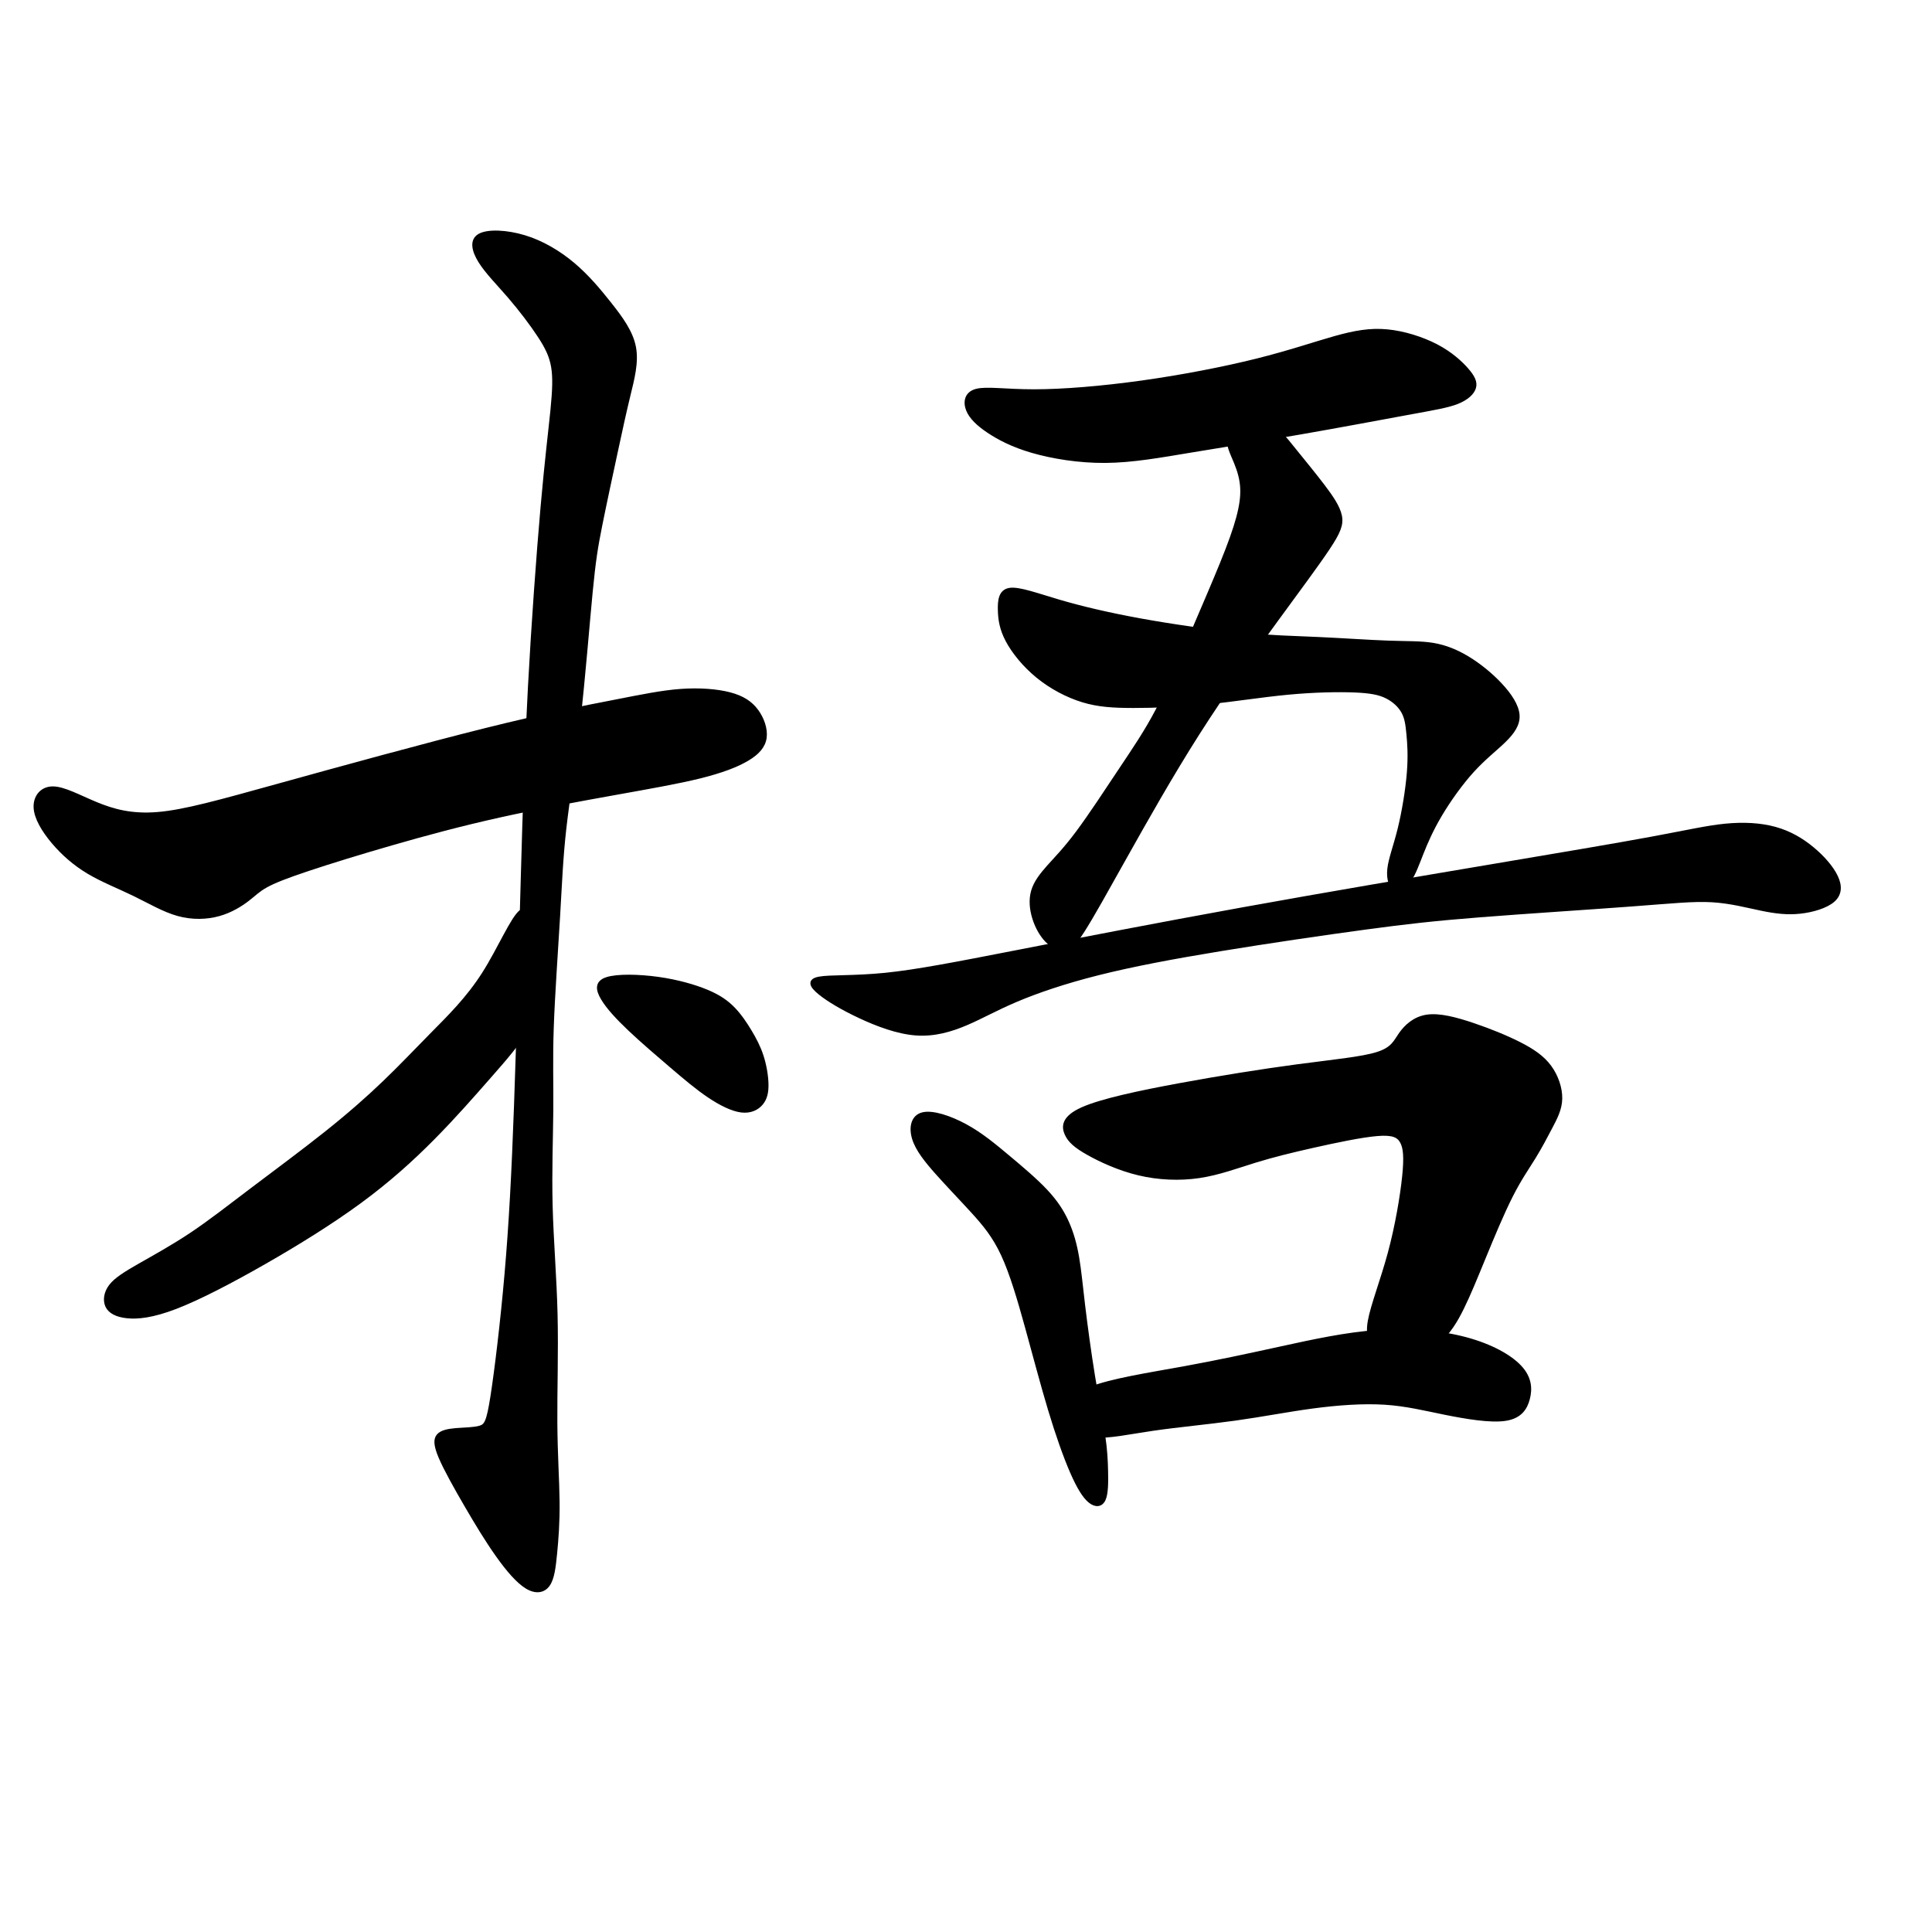 <?xml version="1.0" encoding="UTF-8" standalone="no"?>
<!-- Created with Inkscape (http://www.inkscape.org/) -->

<svg
   xmlns:dc="http://purl.org/dc/elements/1.1/"
   xmlns:cc="http://creativecommons.org/ns#"
   xmlns:rdf="http://www.w3.org/1999/02/22-rdf-syntax-ns#"
   xmlns:svg="http://www.w3.org/2000/svg"
   xmlns="http://www.w3.org/2000/svg"
   xmlns:sodipodi="http://sodipodi.sourceforge.net/DTD/sodipodi-0.dtd"
   xmlns:inkscape="http://www.inkscape.org/namespaces/inkscape"
   width="512"
   height="512"
   viewBox="0 0 135.467 135.467"
   version="1.1"
   id="svg8"
   inkscape:version="0.92.4 (5da689c313, 2019-01-14)"
   sodipodi:docname="U+68A7.svg">
  <defs
     id="defs2">
    <inkscape:path-effect
       effect="bspline"
       id="path-effect1166"
       is_visible="true"
       weight="33.333"
       steps="2"
       helper_size="0"
       apply_no_weight="true"
       apply_with_weight="true"
       only_selected="false" />
    <inkscape:path-effect
       effect="bspline"
       id="path-effect1162"
       is_visible="true"
       weight="33.333"
       steps="2"
       helper_size="0"
       apply_no_weight="true"
       apply_with_weight="true"
       only_selected="false" />
    <inkscape:path-effect
       effect="bspline"
       id="path-effect1158"
       is_visible="true"
       weight="33.333"
       steps="2"
       helper_size="0"
       apply_no_weight="true"
       apply_with_weight="true"
       only_selected="false" />
    <inkscape:path-effect
       effect="bspline"
       id="path-effect1154"
       is_visible="true"
       weight="33.333"
       steps="2"
       helper_size="0"
       apply_no_weight="true"
       apply_with_weight="true"
       only_selected="false" />
    <inkscape:path-effect
       effect="bspline"
       id="path-effect1150"
       is_visible="true"
       weight="33.333"
       steps="2"
       helper_size="0"
       apply_no_weight="true"
       apply_with_weight="true"
       only_selected="false" />
    <inkscape:path-effect
       effect="bspline"
       id="path-effect1146"
       is_visible="true"
       weight="33.333"
       steps="2"
       helper_size="0"
       apply_no_weight="true"
       apply_with_weight="true"
       only_selected="false" />
    <inkscape:path-effect
       effect="bspline"
       id="path-effect1142"
       is_visible="true"
       weight="33.333"
       steps="2"
       helper_size="0"
       apply_no_weight="true"
       apply_with_weight="true"
       only_selected="false" />
    <inkscape:path-effect
       effect="bspline"
       id="path-effect1138"
       is_visible="true"
       weight="33.333"
       steps="2"
       helper_size="0"
       apply_no_weight="true"
       apply_with_weight="true"
       only_selected="false" />
    <inkscape:path-effect
       effect="bspline"
       id="path-effect1134"
       is_visible="true"
       weight="33.333"
       steps="2"
       helper_size="0"
       apply_no_weight="true"
       apply_with_weight="true"
       only_selected="false" />
    <inkscape:path-effect
       effect="bspline"
       id="path-effect1130"
       is_visible="true"
       weight="33.333"
       steps="2"
       helper_size="0"
       apply_no_weight="true"
       apply_with_weight="true"
       only_selected="false" />
    <inkscape:path-effect
       effect="bspline"
       id="path-effect1126"
       is_visible="true"
       weight="33.333"
       steps="2"
       helper_size="0"
       apply_no_weight="true"
       apply_with_weight="true"
       only_selected="false" />
    <inkscape:path-effect
       effect="bspline"
       id="path-effect1122"
       is_visible="true"
       weight="33.333"
       steps="2"
       helper_size="0"
       apply_no_weight="true"
       apply_with_weight="true"
       only_selected="false" />
    <inkscape:path-effect
       effect="bspline"
       id="path-effect1096"
       is_visible="true"
       weight="33.333"
       steps="2"
       helper_size="0"
       apply_no_weight="true"
       apply_with_weight="true"
       only_selected="false" />
    <inkscape:path-effect
       effect="bspline"
       id="path-effect1092"
       is_visible="true"
       weight="33.333"
       steps="2"
       helper_size="0"
       apply_no_weight="true"
       apply_with_weight="true"
       only_selected="false" />
    <inkscape:path-effect
       effect="bspline"
       id="path-effect1088"
       is_visible="true"
       weight="33.333"
       steps="2"
       helper_size="0"
       apply_no_weight="true"
       apply_with_weight="true"
       only_selected="false" />
    <inkscape:path-effect
       effect="bspline"
       id="path-effect1084"
       is_visible="true"
       weight="33.333"
       steps="2"
       helper_size="0"
       apply_no_weight="true"
       apply_with_weight="true"
       only_selected="false" />
    <inkscape:path-effect
       effect="bspline"
       id="path-effect1080"
       is_visible="true"
       weight="33.333"
       steps="2"
       helper_size="0"
       apply_no_weight="true"
       apply_with_weight="true"
       only_selected="false" />
    <inkscape:path-effect
       effect="bspline"
       id="path-effect1076"
       is_visible="true"
       weight="33.333"
       steps="2"
       helper_size="0"
       apply_no_weight="true"
       apply_with_weight="true"
       only_selected="false" />
    <inkscape:path-effect
       effect="bspline"
       id="path-effect1072"
       is_visible="true"
       weight="33.333"
       steps="2"
       helper_size="0"
       apply_no_weight="true"
       apply_with_weight="true"
       only_selected="false" />
    <inkscape:path-effect
       effect="bspline"
       id="path-effect1068"
       is_visible="true"
       weight="33.333"
       steps="2"
       helper_size="0"
       apply_no_weight="true"
       apply_with_weight="true"
       only_selected="false" />
    <inkscape:path-effect
       effect="bspline"
       id="path-effect1064"
       is_visible="true"
       weight="33.333"
       steps="2"
       helper_size="0"
       apply_no_weight="true"
       apply_with_weight="true"
       only_selected="false" />
    <inkscape:path-effect
       effect="bspline"
       id="path-effect1049"
       is_visible="true"
       weight="33.333"
       steps="2"
       helper_size="0"
       apply_no_weight="true"
       apply_with_weight="true"
       only_selected="false" />
    <inkscape:path-effect
       effect="bspline"
       id="path-effect1045"
       is_visible="true"
       weight="33.333"
       steps="2"
       helper_size="0"
       apply_no_weight="true"
       apply_with_weight="true"
       only_selected="false" />
    <inkscape:path-effect
       effect="bspline"
       id="path-effect1041"
       is_visible="true"
       weight="33.333"
       steps="2"
       helper_size="0"
       apply_no_weight="true"
       apply_with_weight="true"
       only_selected="false" />
    <inkscape:path-effect
       effect="bspline"
       id="path-effect1037"
       is_visible="true"
       weight="33.333"
       steps="2"
       helper_size="0"
       apply_no_weight="true"
       apply_with_weight="true"
       only_selected="false" />
    <inkscape:path-effect
       effect="bspline"
       id="path-effect1033"
       is_visible="true"
       weight="33.333"
       steps="2"
       helper_size="0"
       apply_no_weight="true"
       apply_with_weight="true"
       only_selected="false" />
    <inkscape:path-effect
       effect="bspline"
       id="path-effect1029"
       is_visible="true"
       weight="33.333"
       steps="2"
       helper_size="0"
       apply_no_weight="true"
       apply_with_weight="true"
       only_selected="false" />
    <inkscape:path-effect
       effect="bspline"
       id="path-effect1025"
       is_visible="true"
       weight="33.333"
       steps="2"
       helper_size="0"
       apply_no_weight="true"
       apply_with_weight="true"
       only_selected="false" />
    <inkscape:path-effect
       effect="bspline"
       id="path-effect1021"
       is_visible="true"
       weight="33.333"
       steps="2"
       helper_size="0"
       apply_no_weight="true"
       apply_with_weight="true"
       only_selected="false" />
    <inkscape:path-effect
       effect="bspline"
       id="path-effect1017"
       is_visible="true"
       weight="33.333"
       steps="2"
       helper_size="0"
       apply_no_weight="true"
       apply_with_weight="true"
       only_selected="false" />
    <inkscape:path-effect
       effect="bspline"
       id="path-effect1009"
       is_visible="true"
       weight="33.333"
       steps="2"
       helper_size="0"
       apply_no_weight="true"
       apply_with_weight="true"
       only_selected="false" />
    <inkscape:path-effect
       effect="bspline"
       id="path-effect1005"
       is_visible="true"
       weight="33.333"
       steps="2"
       helper_size="0"
       apply_no_weight="true"
       apply_with_weight="true"
       only_selected="false" />
    <inkscape:path-effect
       effect="bspline"
       id="path-effect990"
       is_visible="true"
       weight="33.333"
       steps="2"
       helper_size="0"
       apply_no_weight="true"
       apply_with_weight="true"
       only_selected="false" />
    <inkscape:path-effect
       effect="bspline"
       id="path-effect986"
       is_visible="true"
       weight="33.333"
       steps="2"
       helper_size="0"
       apply_no_weight="true"
       apply_with_weight="true"
       only_selected="false" />
    <inkscape:path-effect
       effect="bspline"
       id="path-effect982"
       is_visible="true"
       weight="33.333"
       steps="2"
       helper_size="0"
       apply_no_weight="true"
       apply_with_weight="true"
       only_selected="false" />
    <inkscape:path-effect
       effect="bspline"
       id="path-effect978"
       is_visible="true"
       weight="33.333"
       steps="2"
       helper_size="0"
       apply_no_weight="true"
       apply_with_weight="true"
       only_selected="false" />
    <inkscape:path-effect
       effect="bspline"
       id="path-effect972"
       is_visible="true"
       weight="33.333"
       steps="2"
       helper_size="0"
       apply_no_weight="true"
       apply_with_weight="true"
       only_selected="false" />
    <inkscape:path-effect
       effect="bspline"
       id="path-effect968"
       is_visible="true"
       weight="33.333"
       steps="2"
       helper_size="0"
       apply_no_weight="true"
       apply_with_weight="true"
       only_selected="false" />
    <inkscape:path-effect
       effect="bspline"
       id="path-effect964"
       is_visible="true"
       weight="33.333"
       steps="2"
       helper_size="0"
       apply_no_weight="true"
       apply_with_weight="true"
       only_selected="false" />
    <inkscape:path-effect
       effect="bspline"
       id="path-effect960"
       is_visible="true"
       weight="33.333"
       steps="2"
       helper_size="0"
       apply_no_weight="true"
       apply_with_weight="true"
       only_selected="false" />
    <inkscape:path-effect
       effect="bspline"
       id="path-effect956"
       is_visible="true"
       weight="33.333"
       steps="2"
       helper_size="0"
       apply_no_weight="true"
       apply_with_weight="true"
       only_selected="false" />
    <inkscape:path-effect
       effect="bspline"
       id="path-effect952"
       is_visible="true"
       weight="33.333"
       steps="2"
       helper_size="0"
       apply_no_weight="true"
       apply_with_weight="true"
       only_selected="false" />
    <inkscape:path-effect
       effect="bspline"
       id="path-effect948"
       is_visible="true"
       weight="33.333"
       steps="2"
       helper_size="0"
       apply_no_weight="true"
       apply_with_weight="true"
       only_selected="false" />
    <inkscape:path-effect
       effect="bspline"
       id="path-effect944"
       is_visible="true"
       weight="33.333"
       steps="2"
       helper_size="0"
       apply_no_weight="true"
       apply_with_weight="true"
       only_selected="false" />
    <inkscape:path-effect
       effect="bspline"
       id="path-effect929"
       is_visible="true"
       weight="33.333"
       steps="2"
       helper_size="0"
       apply_no_weight="true"
       apply_with_weight="true"
       only_selected="false" />
    <inkscape:path-effect
       effect="bspline"
       id="path-effect925"
       is_visible="true"
       weight="33.333"
       steps="2"
       helper_size="0"
       apply_no_weight="true"
       apply_with_weight="true"
       only_selected="false" />
    <inkscape:path-effect
       effect="bspline"
       id="path-effect921"
       is_visible="true"
       weight="33.333"
       steps="2"
       helper_size="0"
       apply_no_weight="true"
       apply_with_weight="true"
       only_selected="false" />
    <inkscape:path-effect
       effect="bspline"
       id="path-effect917"
       is_visible="true"
       weight="33.333"
       steps="2"
       helper_size="0"
       apply_no_weight="true"
       apply_with_weight="true"
       only_selected="false" />
    <inkscape:path-effect
       effect="bspline"
       id="path-effect913"
       is_visible="true"
       weight="33.333"
       steps="2"
       helper_size="0"
       apply_no_weight="true"
       apply_with_weight="true"
       only_selected="false" />
    <inkscape:path-effect
       effect="bspline"
       id="path-effect909"
       is_visible="true"
       weight="33.333"
       steps="2"
       helper_size="0"
       apply_no_weight="true"
       apply_with_weight="true"
       only_selected="false" />
    <inkscape:path-effect
       effect="bspline"
       id="path-effect905"
       is_visible="true"
       weight="33.333"
       steps="2"
       helper_size="0"
       apply_no_weight="true"
       apply_with_weight="true"
       only_selected="false" />
    <inkscape:path-effect
       effect="bspline"
       id="path-effect901"
       is_visible="true"
       weight="33.333"
       steps="2"
       helper_size="0"
       apply_no_weight="true"
       apply_with_weight="true"
       only_selected="false" />
    <inkscape:path-effect
       effect="bspline"
       id="path-effect897"
       is_visible="true"
       weight="33.333"
       steps="2"
       helper_size="0"
       apply_no_weight="true"
       apply_with_weight="true"
       only_selected="false" />
    <inkscape:path-effect
       effect="bspline"
       id="path-effect893"
       is_visible="true"
       weight="33.333"
       steps="2"
       helper_size="0"
       apply_no_weight="true"
       apply_with_weight="true"
       only_selected="false" />
    <inkscape:path-effect
       effect="bspline"
       id="path-effect889"
       is_visible="true"
       weight="33.333"
       steps="2"
       helper_size="0"
       apply_no_weight="true"
       apply_with_weight="true"
       only_selected="false" />
    <inkscape:path-effect
       effect="bspline"
       id="path-effect885"
       is_visible="true"
       weight="33.333"
       steps="2"
       helper_size="0"
       apply_no_weight="true"
       apply_with_weight="true"
       only_selected="false" />
    <inkscape:path-effect
       effect="bspline"
       id="path-effect881"
       is_visible="true"
       weight="33.333"
       steps="2"
       helper_size="0"
       apply_no_weight="true"
       apply_with_weight="true"
       only_selected="false" />
    <inkscape:path-effect
       effect="bspline"
       id="path-effect877"
       is_visible="true"
       weight="33.333"
       steps="2"
       helper_size="0"
       apply_no_weight="true"
       apply_with_weight="true"
       only_selected="false" />
    <inkscape:path-effect
       effect="bspline"
       id="path-effect873"
       is_visible="true"
       weight="33.333"
       steps="2"
       helper_size="0"
       apply_no_weight="true"
       apply_with_weight="true"
       only_selected="false" />
    <inkscape:path-effect
       effect="bspline"
       id="path-effect858"
       is_visible="true"
       weight="33.333"
       steps="2"
       helper_size="0"
       apply_no_weight="true"
       apply_with_weight="true"
       only_selected="false" />
    <inkscape:path-effect
       effect="bspline"
       id="path-effect854"
       is_visible="true"
       weight="33.333"
       steps="2"
       helper_size="0"
       apply_no_weight="true"
       apply_with_weight="true"
       only_selected="false" />
    <inkscape:path-effect
       effect="bspline"
       id="path-effect850"
       is_visible="true"
       weight="33.333"
       steps="2"
       helper_size="0"
       apply_no_weight="true"
       apply_with_weight="true"
       only_selected="false" />
    <inkscape:path-effect
       effect="bspline"
       id="path-effect846"
       is_visible="true"
       weight="33.333"
       steps="2"
       helper_size="0"
       apply_no_weight="true"
       apply_with_weight="true"
       only_selected="false" />
    <inkscape:path-effect
       effect="bspline"
       id="path-effect842"
       is_visible="true"
       weight="33.333"
       steps="2"
       helper_size="0"
       apply_no_weight="true"
       apply_with_weight="true"
       only_selected="false" />
    <inkscape:path-effect
       effect="bspline"
       id="path-effect838"
       is_visible="true"
       weight="33.333"
       steps="2"
       helper_size="0"
       apply_no_weight="true"
       apply_with_weight="true"
       only_selected="false" />
    <inkscape:path-effect
       effect="bspline"
       id="path-effect834"
       is_visible="true"
       weight="33.333"
       steps="2"
       helper_size="0"
       apply_no_weight="true"
       apply_with_weight="true"
       only_selected="false" />
    <inkscape:path-effect
       effect="bspline"
       id="path-effect830"
       is_visible="true"
       weight="33.333"
       steps="2"
       helper_size="0"
       apply_no_weight="true"
       apply_with_weight="true"
       only_selected="false" />
  </defs>
  <sodipodi:namedview
     id="base"
     pagecolor="#ffffff"
     bordercolor="#666666"
     borderopacity="1.0"
     inkscape:pageopacity="0.0"
     inkscape:pageshadow="2"
     inkscape:zoom="1.979899"
     inkscape:cx="219.80679"
     inkscape:cy="270.2341"
     inkscape:document-units="px"
     inkscape:current-layer="layer1"
     showgrid="false"
     units="px"
     inkscape:window-width="1920"
     inkscape:window-height="1001"
     inkscape:window-x="-9"
     inkscape:window-y="-9"
     inkscape:window-maximized="1">
    <inkscape:grid
       type="xygrid"
       id="grid826" />
  </sodipodi:namedview>
  <g
     inkscape:label="圖層 1"
     inkscape:groupmode="layer"
     id="layer1"
     transform="translate(0,-161.533)">
    <path
       style="fill:#000000;stroke:#000000;stroke-width:0.265px;stroke-linecap:butt;stroke-linejoin:miter;stroke-opacity:1;fill-opacity:1"
       d="M 3.701,216.806 C 4.473,216.806 5.544,217.405 6.725,217.893 7.906,218.381 9.198,218.759 11.072,218.601 12.946,218.444 15.403,217.751 19.607,216.586 23.812,215.42 29.766,213.782 34.065,212.711 38.365,211.64 41.011,211.136 43.027,210.743 45.042,210.349 46.428,210.065 47.735,209.971 49.042,209.877 50.271,209.971 51.169,210.207 52.066,210.443 52.633,210.821 53.043,211.373 53.452,211.924 53.704,212.648 53.625,213.247 53.547,213.845 53.137,214.317 52.397,214.759 51.656,215.2 50.586,215.609 49.058,215.987 47.53,216.365 45.546,216.712 43.089,217.153 40.632,217.594 37.703,218.129 35.01,218.727 32.317,219.326 29.86,219.987 27.561,220.649 25.261,221.31 23.12,221.972 21.608,222.476 20.096,222.98 19.214,223.326 18.647,223.641 18.08,223.956 17.828,224.239 17.355,224.602 16.883,224.964 16.19,225.405 15.34,225.641 14.489,225.878 13.481,225.909 12.485,225.632 11.488,225.356 10.457,224.744 9.386,224.224 8.316,223.704 7.182,223.263 6.205,222.68 5.229,222.098 4.41,221.373 3.732,220.57 3.055,219.767 2.52,218.885 2.488,218.145 2.457,217.404 2.93,216.806 3.701,216.806 Z"
       id="path1124"
       inkscape:connector-curvature="0"
       inkscape:path-effect="#path-effect1126"
       inkscape:original-d="M 3.4017856,216.20761 C 4.4729826,216.80581 5.5439151,217.40427 6.614583,218.003 7.9061589,218.38068 9.1976848,218.75869 10.488839,219.13693 12.945621,218.4438 15.402794,217.75075 17.859374,217.05806 23.812002,215.42011 29.765888,213.782 35.718748,212.14437 38.364706,211.64016 41.010679,211.13617 43.656248,210.63247 45.042265,210.34875 46.428338,210.06524 47.813987,209.78202 49.042402,209.87623 50.271095,209.97074 51.499254,210.0655 52.06637,210.44314 52.633446,210.82119 53.200147,211.19943 53.452368,211.92354 53.704379,212.64807 53.956098,213.37279 53.546801,213.8451 53.137414,214.31747 52.727675,214.7902 51.656369,215.19966 50.586077,215.60889 49.514879,216.01862 47.530176,216.36494 45.546394,216.71132 43.561755,217.05806 40.632259,217.59334 37.703388,218.12873 34.773807,218.66446 32.316974,219.32572 29.860381,219.98711 27.403273,220.64883 25.261399,221.31011 23.119807,221.97148 20.977677,222.63321 20.095868,222.97947 19.214053,223.3259 18.331844,223.67264 18.080034,223.95596 17.828141,224.23934 17.575892,224.52309 16.882518,224.96423 16.190244,225.40477 15.497023,225.84601 14.488903,225.87725 13.481415,225.90874 12.473214,225.9405 11.496776,225.34161 10.457605,224.74331 9.4494044,224.14511 8.3156508,223.70384 7.1818118,223.2629 6.0476188,222.8222 5.2288334,222.09739 4.4099867,221.37302 3.5907737,220.64883 3.0555608,219.76661 2.5201057,218.88468 1.9843749,218.003 2.457069,217.40432 2.92958,216.80581 3.4017856,216.20761 Z" />
    <path
       style="fill:#000000;stroke:#000000;stroke-width:0.265px;stroke-linecap:butt;stroke-linejoin:miter;stroke-opacity:1;fill-opacity:1"
       d="M 33.624,178.048 C 34.207,177.717 35.53,177.78 36.767,178.154 38.004,178.528 39.184,179.229 40.176,180.064 41.168,180.898 41.987,181.875 42.759,182.851 43.53,183.828 44.255,184.804 44.459,185.875 44.664,186.946 44.349,188.111 44.066,189.277 43.782,190.442 43.53,191.607 43.184,193.214 42.837,194.821 42.396,196.868 42.097,198.364 41.798,199.86 41.64,200.805 41.42,203.089 41.199,205.373 40.916,208.994 40.569,212.034 40.223,215.074 39.814,217.53 39.577,219.625 39.341,221.72 39.278,223.452 39.136,225.846 38.995,228.24 38.774,231.295 38.695,233.594 38.617,235.894 38.68,237.437 38.664,239.374 38.648,241.312 38.554,243.642 38.617,246.083 38.68,248.525 38.9,251.076 38.963,253.706 39.026,256.336 38.932,259.045 38.947,261.298 38.963,263.551 39.089,265.344 39.105,266.825 39.121,268.305 39.026,269.47 38.932,270.447 38.837,271.424 38.743,272.211 38.428,272.652 38.113,273.093 37.577,273.187 36.947,272.809 36.317,272.431 35.593,271.581 34.868,270.557 34.144,269.534 33.419,268.337 32.695,267.093 31.97,265.848 31.246,264.557 30.884,263.706 30.522,262.856 30.522,262.446 30.742,262.195 30.963,261.943 31.404,261.848 31.971,261.801 32.537,261.754 33.231,261.754 33.656,261.628 34.081,261.502 34.239,261.249 34.522,259.44 34.805,257.631 35.215,254.257 35.514,250.808 35.813,247.359 36.002,243.831 36.175,239.028 36.349,234.225 36.506,228.145 36.648,223.105 36.79,218.066 36.916,214.065 37.152,209.672 37.388,205.278 37.735,200.49 38.034,197.104 38.333,193.718 38.585,191.733 38.727,190.3 38.869,188.867 38.9,187.985 38.774,187.245 38.648,186.505 38.365,185.906 37.829,185.088 37.294,184.269 36.506,183.229 35.719,182.316 34.931,181.402 34.144,180.615 33.671,179.859 33.199,179.103 33.041,178.378 33.624,178.048 Z"
       id="path1128"
       inkscape:connector-curvature="0"
       inkscape:path-effect="#path-effect1130"
       inkscape:original-d="M 32.883926,177.65404 C 34.207107,177.71677 35.530024,177.77977 36.852676,177.84303 38.018147,178.5041 39.183795,179.22868 40.348956,179.9219 41.168114,180.89801 41.987119,181.87451 42.8058,182.85122 43.530539,183.82741 44.254976,184.80383 44.979164,185.78053 44.664435,186.94575 44.349469,188.11112 44.034224,189.27681 43.782436,190.44229 43.53052,191.6074 43.278272,192.77309 42.837447,194.82074 42.396593,196.86757 41.955355,198.9152 41.798106,199.86002 41.640639,200.80482 41.482884,201.75002 41.199578,205.37318 40.916186,208.9943 40.632439,212.61684 40.223197,215.07361 39.813755,217.53027 39.404015,219.98737 39.341277,221.71971 39.278288,223.45189 39.215029,225.18455 38.994771,228.24007 38.77432,231.2949 38.553571,234.35047 38.616835,235.89375 38.679827,237.43701 38.742557,238.98068 38.648313,241.31165 38.553835,243.64212 38.459075,245.97324 38.679851,248.52461 38.900312,251.07565 39.120533,253.62725 39.026296,256.33607 38.931811,259.04465 38.83705,261.75374 38.994822,263.54904 39.089302,265.34425 39.215029,267.1399 39.120784,268.30522 39.026304,269.47049 38.931546,270.63618 38.837294,271.42356 38.742822,272.21082 38.648064,272.99853 38.112664,273.0928 37.577396,273.18726 37.041665,273.28201 36.317066,272.43082 35.593021,271.58086 34.868301,270.73068 34.144131,269.53352 33.419657,268.33656 32.694939,267.1399 31.970796,265.8483 31.246295,264.5568 30.521575,263.26565 30.52184,262.85594 30.52184,262.44643 30.521575,262.03722 30.962527,261.94253 31.403786,261.84797 31.844492,261.75374 32.537232,261.75348 33.23067,261.75348 33.923363,261.75374 34.081057,261.50159 34.238606,261.24951 34.395832,260.99779 34.805068,257.63137 35.215045,254.25695 35.624255,250.88693 35.81349,247.35919 36.002495,243.83111 36.191217,240.3036 36.348962,234.22469 36.506463,228.14509 36.663689,222.06624 36.78994,218.06591 36.915937,214.06548 37.041665,210.0655 37.388383,205.27786 37.734886,200.48984 38.081099,195.70241 38.333334,193.71788 38.585331,191.73339 38.83705,189.74928 38.868808,188.8672 38.900312,187.98513 38.931546,187.10345 38.648416,186.50491 38.364846,185.90626 38.081099,185.30806 37.294064,184.26856 36.506463,183.22893 35.718748,182.18976 34.931594,181.40207 34.144112,180.61459 33.356398,179.82741 33.199172,179.10269 33.041681,178.37823 32.883926,177.65404 Z" />
    <path
       style="fill:#000000;stroke:#000000;stroke-width:0.265px;stroke-linecap:butt;stroke-linejoin:miter;stroke-opacity:1;fill-opacity:1"
       d="M 36.553,225.436 C 35.939,225.877 35.026,228.082 33.908,229.83 32.79,231.579 31.467,232.87 30.301,234.051 29.136,235.232 28.128,236.303 26.962,237.421 25.797,238.54 24.474,239.705 22.852,240.996 21.23,242.288 19.309,243.705 17.686,244.934 16.064,246.162 14.741,247.201 13.418,248.083 12.095,248.966 10.773,249.69 9.792,250.25 8.811,250.81 8.127,251.233 7.764,251.706 7.402,252.178 7.339,252.714 7.516,253.101 7.694,253.488 8.158,253.753 8.898,253.832 9.638,253.911 10.678,253.816 12.316,253.186 13.953,252.556 16.19,251.391 18.505,250.068 20.82,248.745 23.214,247.264 25.23,245.784 27.246,244.304 28.884,242.823 30.364,241.327 31.845,239.831 33.168,238.319 34.301,237.028 35.435,235.736 36.38,234.665 36.963,233.594 37.546,232.524 37.766,231.452 37.845,230.46 37.924,229.468 37.861,228.555 37.672,227.437 37.483,226.319 37.168,224.995 36.553,225.436 Z"
       id="path1132"
       inkscape:connector-curvature="0"
       inkscape:path-effect="#path-effect1134"
       inkscape:original-d="M 36.852676,223.67264 C 35.939498,225.87724 35.026056,228.0821 34.112349,230.28722 32.789507,231.57857 31.46678,232.8698 30.143599,234.16148 29.135725,235.23237 28.12799,236.30308 27.11979,237.37428 25.796802,238.53974 24.474222,239.70487 23.15104,240.87056 21.229519,242.288 19.308547,243.70512 17.386904,245.12279 16.064047,246.16212 14.741335,247.20139 13.418154,248.24109 12.09521,248.96544 10.772586,249.68974 9.4494044,250.41446 8.8195585,250.82376 8.1267523,251.23314 7.4650295,251.64288 7.4022684,252.17833 7.3393018,252.71355 7.2760413,253.24928 7.6860031,253.50114 8.1582502,253.75298 8.5989579,254.00523 9.6384555,253.91049 10.678091,253.81598 11.717261,253.72175 13.953269,252.55638 16.190244,251.39063 18.426338,250.22547 20.820113,248.74501 23.214301,247.26439 25.607886,245.78425 27.245835,244.30377 28.883945,242.82317 30.521575,241.34303 31.844534,239.83112 33.167673,238.31896 34.490325,236.80731 35.435356,235.73632 36.380471,234.66518 37.325147,233.59452 37.545839,232.5236 37.766385,231.45239 37.986606,230.38172 37.923891,229.46827 37.860878,228.55457 37.797616,227.64139 37.482987,226.31856 37.167921,224.99529 36.852676,223.67264 Z" />
    <path
       style="fill:#000000;stroke:#000000;stroke-width:0.265px;stroke-linecap:butt;stroke-linejoin:miter;stroke-opacity:1;fill-opacity:1"
       d="M 42.554,230.177 C 43.279,229.941 44.79,229.972 46.145,230.161 47.499,230.35 48.696,230.697 49.552,231.052 50.407,231.406 50.964,231.799 51.42,232.272 51.877,232.744 52.255,233.311 52.576,233.843 52.897,234.376 53.2,234.949 53.405,235.579 53.61,236.209 53.736,236.933 53.751,237.516 53.767,238.099 53.673,238.539 53.389,238.886 53.106,239.233 52.633,239.484 51.987,239.406 51.341,239.327 50.523,238.918 49.704,238.366 48.885,237.815 48.066,237.122 47.105,236.303 46.145,235.484 45.042,234.539 44.16,233.705 43.278,232.87 42.617,232.146 42.255,231.531 41.892,230.917 41.829,230.413 42.554,230.177 Z"
       id="path1136"
       inkscape:connector-curvature="0"
       inkscape:path-effect="#path-effect1138"
       inkscape:original-d="M 41.766366,229.90925 C 43.278537,229.94048 44.79044,229.97198 46.302081,230.00374 47.499064,230.3499 48.696195,230.69643 49.892855,231.04318 50.397013,231.42083 50.964052,231.79887 51.499254,232.17711 51.877457,232.74375 52.25547,233.31077 52.633181,233.878 52.885459,234.38176 53.200411,234.94867 53.483629,235.4844 53.609907,236.20872 53.735877,236.93304 53.861605,237.65776 53.767347,238.0986 53.67288,238.53944 53.578122,238.98068 53.105587,239.23257 52.633446,239.48438 52.160712,239.73663 51.34148,239.32662 50.523079,238.91742 49.703866,238.50821 48.885078,237.8149 48.066235,237.12203 47.247022,236.42934 46.144823,235.48411 45.042426,234.53919 43.93973,233.59452 43.278523,232.86978 42.617078,232.14534 41.955355,231.42115 41.892625,230.91693 41.829628,230.41295 41.766366,229.90925 Z" />
    <path
       style="fill:#000000;stroke:#000000;stroke-width:0.265px;stroke-linecap:butt;stroke-linejoin:miter;stroke-opacity:1;fill-opacity:1"
       d="M 68.461,188.93 C 69.17,188.741 70.493,188.962 72.508,188.962 74.524,188.962 77.233,188.741 80.052,188.348 82.871,187.954 85.801,187.387 88.127,186.806 90.453,186.225 92.195,185.623 93.597,185.229 94.998,184.836 96.069,184.647 97.25,184.757 98.431,184.867 99.723,185.277 100.715,185.796 101.707,186.316 102.4,186.946 102.841,187.45 103.282,187.954 103.471,188.332 103.361,188.71 103.251,189.088 102.841,189.466 102.177,189.731 101.512,189.997 100.542,190.159 98.652,190.505 96.761,190.852 93.927,191.387 91.231,191.855 88.535,192.323 85.864,192.742 83.596,193.12 81.328,193.498 79.407,193.844 77.517,193.86 75.627,193.876 73.769,193.561 72.386,193.161 71.003,192.762 70.02,192.238 69.312,191.765 68.604,191.292 68.067,190.789 67.863,190.253 67.658,189.717 67.752,189.119 68.461,188.93 Z"
       id="path1140"
       inkscape:connector-curvature="0"
       inkscape:path-effect="#path-effect1142"
       inkscape:original-d="M 67.846722,188.52086 C 69.169904,188.74108 70.49282,188.96157 71.815472,189.18232 74.524128,188.9616 77.233395,188.74108 79.941961,188.52086 82.871232,187.95369 85.800854,187.38667 88.729905,186.81997 90.462381,186.2528 92.194952,185.62278 93.927079,185.02458 94.99808,184.83536 96.069209,184.64634 97.139877,184.45761 98.431194,184.86671 99.722977,185.2763 101.01413,185.68604 101.70726,186.31565 102.40031,186.94569 103.093,187.57592 103.28225,187.95362 103.47124,188.3316 103.65996,188.70985 103.25064,189.08766 102.84128,189.46553 102.43154,189.84378 101.51775,190.03262 100.54193,190.15849 99.596721,190.31624 96.761263,190.85162 93.927343,191.38691 91.092256,191.92264 88.540908,192.3634 85.863852,192.74133 83.249253,193.15107 81.327917,193.49732 79.406759,193.84376 77.485114,194.1905 75.626705,193.87521 73.768613,193.56028 71.909965,193.24556 70.996685,192.77277 70.020351,192.23736 69.075146,191.73366 68.602891,191.29237 68.067475,190.78845 67.56324,190.31624 67.658,189.71751 67.752494,189.11906 67.846722,188.52086 Z" />
    <path
       style="fill:#000000;stroke:#000000;stroke-width:0.265px;stroke-linecap:butt;stroke-linejoin:miter;stroke-opacity:1;fill-opacity:1"
       d="M 70.808,202.884 C 71.469,202.79 72.729,203.262 74.288,203.719 75.847,204.175 77.706,204.616 79.958,205.026 82.21,205.435 84.856,205.813 86.998,206.018 89.14,206.223 90.778,206.254 92.494,206.333 94.211,206.412 96.006,206.538 97.361,206.585 98.715,206.632 99.628,206.601 100.479,206.742 101.329,206.884 102.117,207.199 102.912,207.681 103.707,208.163 104.542,208.837 105.203,209.546 105.865,210.254 106.369,211.01 106.416,211.672 106.463,212.333 106.054,212.9 105.455,213.483 104.857,214.066 104.07,214.664 103.251,215.562 102.431,216.46 101.581,217.656 100.967,218.696 100.353,219.735 99.975,220.617 99.676,221.373 99.376,222.129 99.156,222.759 98.841,223.216 98.526,223.673 98.117,223.956 97.817,223.83 97.518,223.704 97.329,223.169 97.408,222.46 97.486,221.751 97.833,220.869 98.132,219.657 98.431,218.444 98.683,216.9 98.778,215.703 98.872,214.507 98.809,213.656 98.746,212.995 98.683,212.333 98.62,211.861 98.384,211.436 98.148,211.011 97.738,210.632 97.234,210.381 96.731,210.129 96.132,210.003 94.982,209.955 93.832,209.908 92.132,209.94 90.305,210.113 88.478,210.286 86.525,210.601 84.666,210.789 82.807,210.977 80.919,211.042 79.485,211.042 78.052,211.042 77.013,210.979 75.926,210.648 74.839,210.317 73.705,209.719 72.76,208.947 71.815,208.175 71.059,207.231 70.634,206.427 70.209,205.624 70.115,204.963 70.099,204.301 70.083,203.64 70.146,202.978 70.808,202.884 Z"
       id="path1144"
       inkscape:connector-curvature="0"
       inkscape:path-effect="#path-effect1146"
       inkscape:original-d="M 70.209073,202.31699 C 71.46926,202.78919 72.729179,203.26167 73.988836,203.7344 75.84727,204.17506 77.705867,204.61608 79.563985,205.05732 82.20981,205.43499 84.855916,205.813 87.501485,206.19124 89.139507,206.22247 90.777542,206.25398 92.415173,206.28574 94.21054,206.41145 96.006211,206.53746 97.801335,206.66372 98.714918,206.63196 99.628484,206.60045 100.54166,206.56922 101.32914,206.88384 102.11683,207.19892 102.90401,207.51416 103.72308,208.14375 104.54217,208.83681 105.36086,209.49854 105.86507,210.2542 106.36906,211.01018 106.87276,211.76639 106.46352,212.33314 106.05408,212.90006 105.64434,213.46728 104.85674,214.0658 104.0697,214.66394 103.28199,215.26267 102.43149,216.45978 101.58136,217.65626 100.73065,218.85345 100.35284,219.73535 99.974961,220.61707 99.596721,221.49928 99.376421,222.1292 99.156015,222.75894 98.935262,223.38916 98.525846,223.67252 98.116578,223.95586 97.706839,224.23961 97.517977,223.70348 97.329128,223.16841 97.139877,222.63321 97.486521,221.75125 97.833098,220.86905 98.179311,219.98737 98.431469,218.44427 98.683543,216.9003 98.935262,215.35717 98.872543,214.50662 98.809535,213.65601 98.746276,212.80583 98.683562,212.33323 98.620549,211.86062 98.557287,211.38842 98.148273,211.01036 97.738602,210.6322 97.328863,210.25449 96.730651,210.12823 96.132203,210.00224 95.533478,209.87651 93.832281,209.90776 92.131958,209.93924 90.430798,209.97101 88.477877,210.28577 86.52531,210.6007 84.572169,210.91595 82.808274,211.01019 80.918662,211.04167 79.091513,211.10493 78.052188,211.04166 77.01291,210.97868 75.973211,210.91595 74.839276,210.31708 73.705618,209.71876 72.571424,209.12056 71.815673,208.17527 71.059785,207.23042 70.303569,206.28574 70.209343,205.62404 70.114844,204.96256 70.020087,204.30136 70.083325,203.63986 70.146343,202.97818 70.209073,202.31699 Z" />
    <path
       style="fill:#000000;stroke:#000000;stroke-width:0.265px;stroke-linecap:butt;stroke-linejoin:miter;stroke-opacity:1;fill-opacity:1"
       d="M 86.163,192.143 C 86.053,192.679 86.399,193.34 86.651,193.954 86.903,194.568 87.06,195.135 87.092,195.75 87.124,196.364 87.029,197.025 86.809,197.844 86.588,198.663 86.242,199.639 85.659,201.073 85.076,202.506 84.257,204.396 83.47,206.238 82.682,208.081 81.926,209.876 81.139,211.372 80.351,212.869 79.533,214.065 78.556,215.53 77.58,216.995 76.446,218.727 75.564,219.908 74.682,221.09 74.052,221.72 73.532,222.302 73.012,222.885 72.603,223.42 72.43,224.019 72.256,224.618 72.319,225.279 72.508,225.893 72.697,226.508 73.012,227.074 73.39,227.468 73.769,227.862 74.209,228.082 74.587,228.067 74.965,228.051 75.281,227.799 75.926,226.791 76.571,225.784 77.548,224.019 78.934,221.546 80.32,219.074 82.115,215.892 83.99,212.947 85.864,210.002 87.817,207.293 89.439,205.073 91.061,202.852 92.352,201.12 93.108,199.986 93.864,198.852 94.085,198.316 93.959,197.703 93.833,197.089 93.36,196.395 92.762,195.608 92.163,194.821 91.439,193.938 90.777,193.12 90.116,192.301 89.517,191.545 88.966,191.167 88.415,190.789 87.911,190.789 87.376,190.993 86.84,191.198 86.273,191.607 86.163,192.143 Z"
       id="path1148"
       inkscape:connector-curvature="0"
       inkscape:path-effect="#path-effect1150"
       inkscape:original-d="M 85.706096,192.01714 C 86.052841,192.67833 86.399318,193.33979 86.745531,194.00151 86.90331,194.5683 87.060776,195.13518 87.218002,195.70241 87.123742,196.36381 87.029278,197.02506 86.93452,197.68678 86.588151,198.66339 86.241827,199.63939 85.895086,200.6161 85.076134,202.50633 84.257453,204.39559 83.438239,206.28574 82.682425,208.08116 81.9266,209.87625 81.170382,211.6719 80.351555,212.86877 79.532751,214.06548 78.713538,215.26267 77.579587,216.99524 76.445945,218.72719 75.311753,220.45985 74.681944,221.08965 74.052096,221.7195 73.421871,222.34973 73.012489,222.88515 72.603187,223.42039 72.193448,223.95612 72.256744,224.61768 72.319705,225.27878 72.382437,225.9405 72.697794,226.5074 73.012661,227.07416 73.327378,227.64139 73.768684,227.86165 74.209586,228.0821 74.650295,228.30285 74.965464,228.05066 75.280519,227.79862 75.595235,227.5469 76.571037,225.78437 77.548376,224.01886 78.524548,222.25523 80.319881,219.07423 82.115587,215.89237 83.910711,212.71133 85.863659,210.00251 87.816728,207.29341 89.76934,204.58485 91.060882,202.85238 92.352443,201.1198 93.643596,199.38767 93.864309,198.85204 94.084834,198.31648 94.305054,197.78127 93.83313,197.08847 93.360378,196.3951 92.887645,195.70241 92.163514,194.82027 91.439001,193.93825 90.71428,193.05657 90.116102,192.30038 89.51762,191.5444 88.918895,190.78872 88.415213,190.78845 87.911224,190.78845 87.406989,190.78872 86.839992,191.19814 86.273326,191.6074 85.706096,192.01714 Z" />
    <path
       style="fill:#000000;stroke:#000000;stroke-width:0.265px;stroke-linecap:butt;stroke-linejoin:miter;stroke-opacity:1;fill-opacity:1"
       d="M 57.437,230.145 C 58.177,230.004 59.846,230.098 62.051,229.878 64.256,229.657 66.997,229.122 71.201,228.303 75.406,227.484 81.076,226.381 87.076,225.295 93.077,224.208 99.408,223.137 104.448,222.287 109.487,221.436 113.236,220.806 115.787,220.334 118.338,219.861 119.693,219.546 120.968,219.42 122.244,219.294 123.441,219.357 124.464,219.641 125.488,219.924 126.339,220.428 127.079,221.043 127.819,221.657 128.449,222.381 128.748,223.026 129.047,223.671 129.016,224.239 128.528,224.665 128.039,225.09 127.095,225.373 126.213,225.468 125.331,225.563 124.512,225.468 123.52,225.263 122.527,225.059 121.362,224.744 120.055,224.665 118.748,224.586 117.299,224.744 114.353,224.964 111.408,225.185 106.968,225.468 103.77,225.72 100.573,225.972 98.621,226.192 95.707,226.586 92.793,226.98 88.919,227.547 85.565,228.098 82.21,228.649 79.375,229.185 76.983,229.788 74.591,230.391 72.698,231.043 71.249,231.657 69.8,232.272 68.823,232.838 67.752,233.295 66.681,233.752 65.516,234.098 64.224,234.004 62.933,233.909 61.516,233.374 60.303,232.807 59.09,232.24 58.082,231.642 57.484,231.153 56.885,230.665 56.696,230.287 57.437,230.145 Z"
       id="path1152"
       inkscape:connector-curvature="0"
       inkscape:path-effect="#path-effect1154"
       inkscape:original-d="M 56.507438,229.90925 C 58.177096,230.00348 59.846493,230.09797 61.515622,230.19273 64.255806,229.65708 66.996542,229.12153 69.736604,228.58633 75.405881,227.48376 81.076153,226.38121 86.745531,225.27904 93.076557,224.2079 99.407999,223.13691 105.73883,222.06624 109.48718,221.43605 113.23563,220.80606 116.98363,220.17636 118.3382,219.86114 119.69272,219.54614 121.04687,219.23142 122.24379,219.29414 123.44098,219.35715 124.63764,219.42041 125.48818,219.92401 126.3388,220.42808 127.18898,220.93232 127.81915,221.65644 128.44917,222.38096 129.07886,223.10568 129.07913,223.67239 129.01613,224.23934 128.98437,224.80657 128.03923,225.08993 127.09475,225.37327 126.14955,225.65702 125.33059,225.56223 124.51192,225.46777 123.6927,225.37353 122.52721,225.0582 121.36211,224.74331 120.19642,224.4286 118.74756,224.58585 117.29887,224.74331 115.8497,224.90107 111.40785,225.18434 106.96752,225.46777 102.52604,225.75151 100.5733,225.97175 98.620549,226.19222 96.667405,226.41297 92.792839,226.97975 88.919159,227.54663 85.044638,228.11386 82.209863,228.6491 79.375261,229.18453 76.540174,229.72026 74.587353,230.38152 72.697683,231.04291 70.776038,231.70464 69.799702,232.27143 68.823426,232.8383 67.846722,233.40553 66.681188,233.75185 65.516135,234.09822 64.350444,234.44496 62.932913,233.90909 61.515886,233.37377 60.098212,232.83856 59.090438,232.23978 58.082603,231.64138 57.074403,231.04318 56.885663,230.66491 56.696689,230.28696 56.507438,229.90925 Z" />
    <path
       style="fill:#000000;stroke:#000000;stroke-width:0.265px;stroke-linecap:butt;stroke-linejoin:miter;stroke-opacity:1;fill-opacity:1"
       d="M 64.697,239.658 C 65.39,239.485 66.618,239.894 67.689,240.477 68.76,241.059 69.674,241.816 70.634,242.619 71.595,243.422 72.603,244.272 73.327,245.044 74.052,245.816 74.493,246.509 74.823,247.249 75.154,247.989 75.375,248.776 75.532,249.69 75.69,250.603 75.784,251.643 75.957,253.092 76.131,254.541 76.383,256.399 76.65,258.037 76.918,259.675 77.202,261.092 77.359,262.163 77.517,263.234 77.548,263.958 77.564,264.714 77.58,265.471 77.58,266.258 77.391,266.667 77.202,267.077 76.824,267.108 76.43,266.793 76.036,266.478 75.627,265.817 75.154,264.73 74.682,263.644 74.146,262.132 73.611,260.352 73.075,258.572 72.54,256.525 72.004,254.588 71.469,252.651 70.933,250.824 70.319,249.501 69.705,248.178 69.012,247.359 68.209,246.477 67.406,245.595 66.492,244.65 65.721,243.784 64.949,242.918 64.319,242.13 64.083,241.359 63.847,240.587 64.004,239.831 64.697,239.658 Z"
       id="path1156"
       inkscape:connector-curvature="0"
       inkscape:path-effect="#path-effect1158"
       inkscape:original-d="M 64.161455,239.07517 C 65.390143,239.48438 66.618564,239.89386 67.846722,240.3036 68.760313,241.05918 69.673871,241.81523 70.587049,242.57145 71.595222,243.42161 72.603187,244.27208 73.610861,245.12279 74.052085,245.81547 74.493069,246.50844 74.933777,247.20166 75.154548,247.98892 75.375012,248.77629 75.595235,249.56401 75.690014,250.60341 75.784487,251.64262 75.878715,252.68231 76.131022,254.54086 76.38295,256.39882 76.63467,258.25746 76.918451,259.67478 77.201896,261.09202 77.485114,262.50969 77.516883,263.23399 77.548376,263.95834 77.57961,264.68306 77.579875,265.47052 77.579875,266.25769 77.57961,267.04541 77.201769,267.07665 76.823921,267.10814 76.44568,267.1399 76.036164,266.47768 75.626996,265.81672 75.217257,265.15553 74.682116,263.64352 74.146591,262.13145 73.610861,260.61981 73.075712,258.57238 72.540192,256.52481 72.004461,254.4777 71.469307,252.65071 70.933793,250.82367 70.398062,248.99705 69.705436,248.17791 69.012413,247.35888 68.319194,246.5402 67.406043,245.59502 66.492572,244.65006 65.578865,243.70538 64.949173,242.91767 64.31921,242.13022 63.688986,241.34303 63.846733,240.58684 64.004229,239.83086 64.161455,239.07517 Z" />
    <path
       style="fill:#000000;stroke:#000000;stroke-width:0.265px;stroke-linecap:butt;stroke-linejoin:miter;stroke-opacity:1;fill-opacity:1"
       d="M 75.895,239.296 C 77.233,238.697 79.911,238.13 82.73,237.61 85.549,237.091 88.51,236.618 90.982,236.289 93.455,235.96 95.502,235.768 96.589,235.421 97.675,235.075 97.833,234.571 98.211,234.035 98.589,233.5 99.188,232.933 100.069,232.807 100.951,232.681 102.117,232.996 103.282,233.39 104.447,233.783 105.613,234.256 106.542,234.728 107.471,235.201 108.164,235.673 108.652,236.335 109.141,236.996 109.424,237.847 109.408,238.571 109.393,239.295 109.078,239.894 108.735,240.549 108.391,241.204 108.007,241.941 107.55,242.682 107.093,243.422 106.558,244.178 105.947,245.383 105.336,246.588 104.637,248.272 104.054,249.69 103.471,251.107 102.999,252.273 102.526,253.233 102.054,254.194 101.581,254.95 100.841,255.612 100.101,256.273 99.093,256.84 98.321,256.903 97.549,256.966 97.014,256.525 96.589,256.1 96.163,255.675 95.848,255.265 96.037,254.178 96.226,253.092 96.92,251.328 97.439,249.406 97.959,247.485 98.305,245.406 98.447,244.036 98.589,242.666 98.526,242.004 98.29,241.579 98.054,241.154 97.644,240.965 96.541,241.06 95.439,241.154 93.644,241.532 92.1,241.878 90.557,242.225 89.266,242.54 87.99,242.934 86.714,243.327 85.454,243.8 84.084,244.005 82.714,244.209 81.234,244.146 79.848,243.816 78.461,243.485 77.17,242.886 76.304,242.398 75.438,241.91 74.997,241.532 74.776,241.028 74.556,240.524 74.556,239.894 75.895,239.296 Z"
       id="path1160"
       inkscape:connector-curvature="0"
       inkscape:path-effect="#path-effect1162"
       inkscape:original-d="M 74.555799,239.26416 C 77.233395,238.69693 79.910727,238.12997 82.587794,237.56327 85.548532,237.09059 88.509685,236.61806 91.470235,236.14586 93.454673,235.95662 95.502244,235.76762 97.517853,235.57889 97.675584,235.07473 97.833098,234.57069 97.990322,234.06699 98.588674,233.50011 99.187511,232.93279 99.78571,232.3661 100.95087,232.68067 102.11683,232.99579 103.28199,233.31103 104.4475,233.78317 105.61311,234.25571 106.77827,234.72845 107.47141,235.2006 108.16444,235.67312 108.85714,236.14586 109.14086,236.99597 109.42437,237.84648 109.70758,238.6972 109.39281,239.2955 109.07789,239.89386 108.76264,240.49258 108.41625,241.21715 108.00696,241.94123 107.62871,242.66595 107.09328,243.42196 106.55805,244.17758 106.02232,244.9338 105.29784,246.57209 104.63667,248.27233 103.94345,249.94199 103.47115,251.10737 102.99877,252.27257 102.52604,253.43827 102.0537,254.19416 101.58136,254.94991 101.10863,255.70612 100.10054,256.27305 99.093018,256.83979 98.084818,257.40702 97.549449,256.96564 97.014149,256.52481 96.478419,256.0841 96.163686,255.67434 95.848723,255.26489 95.533478,254.85568 96.226633,253.09169 96.919654,251.32763 97.612346,249.56401 97.959027,247.48525 98.305567,245.40601 98.65178,243.3274 98.589058,242.66578 98.526053,242.00422 98.462793,241.34303 98.053729,241.15384 97.644109,240.96479 97.23437,240.77606 95.438733,241.15388 93.643861,241.53175 91.84821,241.90999 90.556835,242.22476 89.265636,242.53969 87.973954,242.85493 86.713995,243.32725 85.454377,243.79961 84.194193,244.27235 82.713675,244.20907 81.233644,244.14609 79.752972,244.08336 78.461599,243.48453 77.1704,242.88617 75.878715,242.28797 75.43797,241.90969 74.997036,241.53175 74.555799,241.15404 74.556063,240.52378 74.556063,239.89386 74.555799,239.26416 Z" />
    <path
       style="fill:#000000;stroke:#000000;stroke-width:0.265px;stroke-linecap:butt;stroke-linejoin:miter;stroke-opacity:1;fill-opacity:1"
       d="M 76.414,258.919 C 77.895,258.32 80.572,257.911 82.997,257.47 85.423,257.029 87.596,256.557 89.832,256.068 92.069,255.58 94.368,255.076 96.605,254.919 98.841,254.761 101.014,254.95 102.778,255.423 104.542,255.895 105.896,256.651 106.589,257.407 107.282,258.163 107.314,258.919 107.141,259.596 106.967,260.273 106.589,260.871 105.55,261.029 104.51,261.187 102.81,260.903 101.329,260.604 99.849,260.305 98.589,259.99 97.077,259.895 95.565,259.801 93.801,259.927 92.053,260.16 90.304,260.393 88.51,260.746 86.588,261.014 84.667,261.281 82.588,261.47 80.856,261.722 79.123,261.974 77.737,262.289 76.714,262.195 75.69,262.1 75.028,261.596 74.839,260.95 74.65,260.304 74.934,259.517 76.414,258.919 Z"
       id="path1164"
       inkscape:connector-curvature="0"
       inkscape:path-effect="#path-effect1166"
       inkscape:original-d="M 75.217257,258.72993 C 77.894853,258.32019 80.572185,257.91072 83.249253,257.50151 85.422638,257.02883 87.596243,256.55631 89.76934,256.0841 92.068635,255.57994 94.368316,255.0759 96.667405,254.5722 98.840743,254.76089 101.0144,254.94991 103.18749,255.13916 104.54202,255.89476 105.89659,256.6508 107.25074,257.40702 107.2825,258.16265 107.314,258.91866 107.34523,259.67487 106.9674,260.27327 106.58954,260.87153 106.2113,261.47026 104.5098,261.18637 102.80978,260.90303 101.10863,260.61981 99.84881,260.30453 98.58905,259.98959 97.328863,259.67487 95.564979,259.80062 93.801351,259.92659 92.037197,260.05285 90.304795,260.39912 88.509685,260.74554 86.745531,261.09228 84.666567,261.28104 82.588059,261.47 80.508923,261.65925 79.123086,261.97401 77.737363,262.28894 76.351187,262.60419 75.689845,262.09984 75.028535,261.59599 74.366812,261.09228 74.650575,260.30452 74.934042,259.51712 75.217257,258.72993 Z" />
  </g>
</svg>
